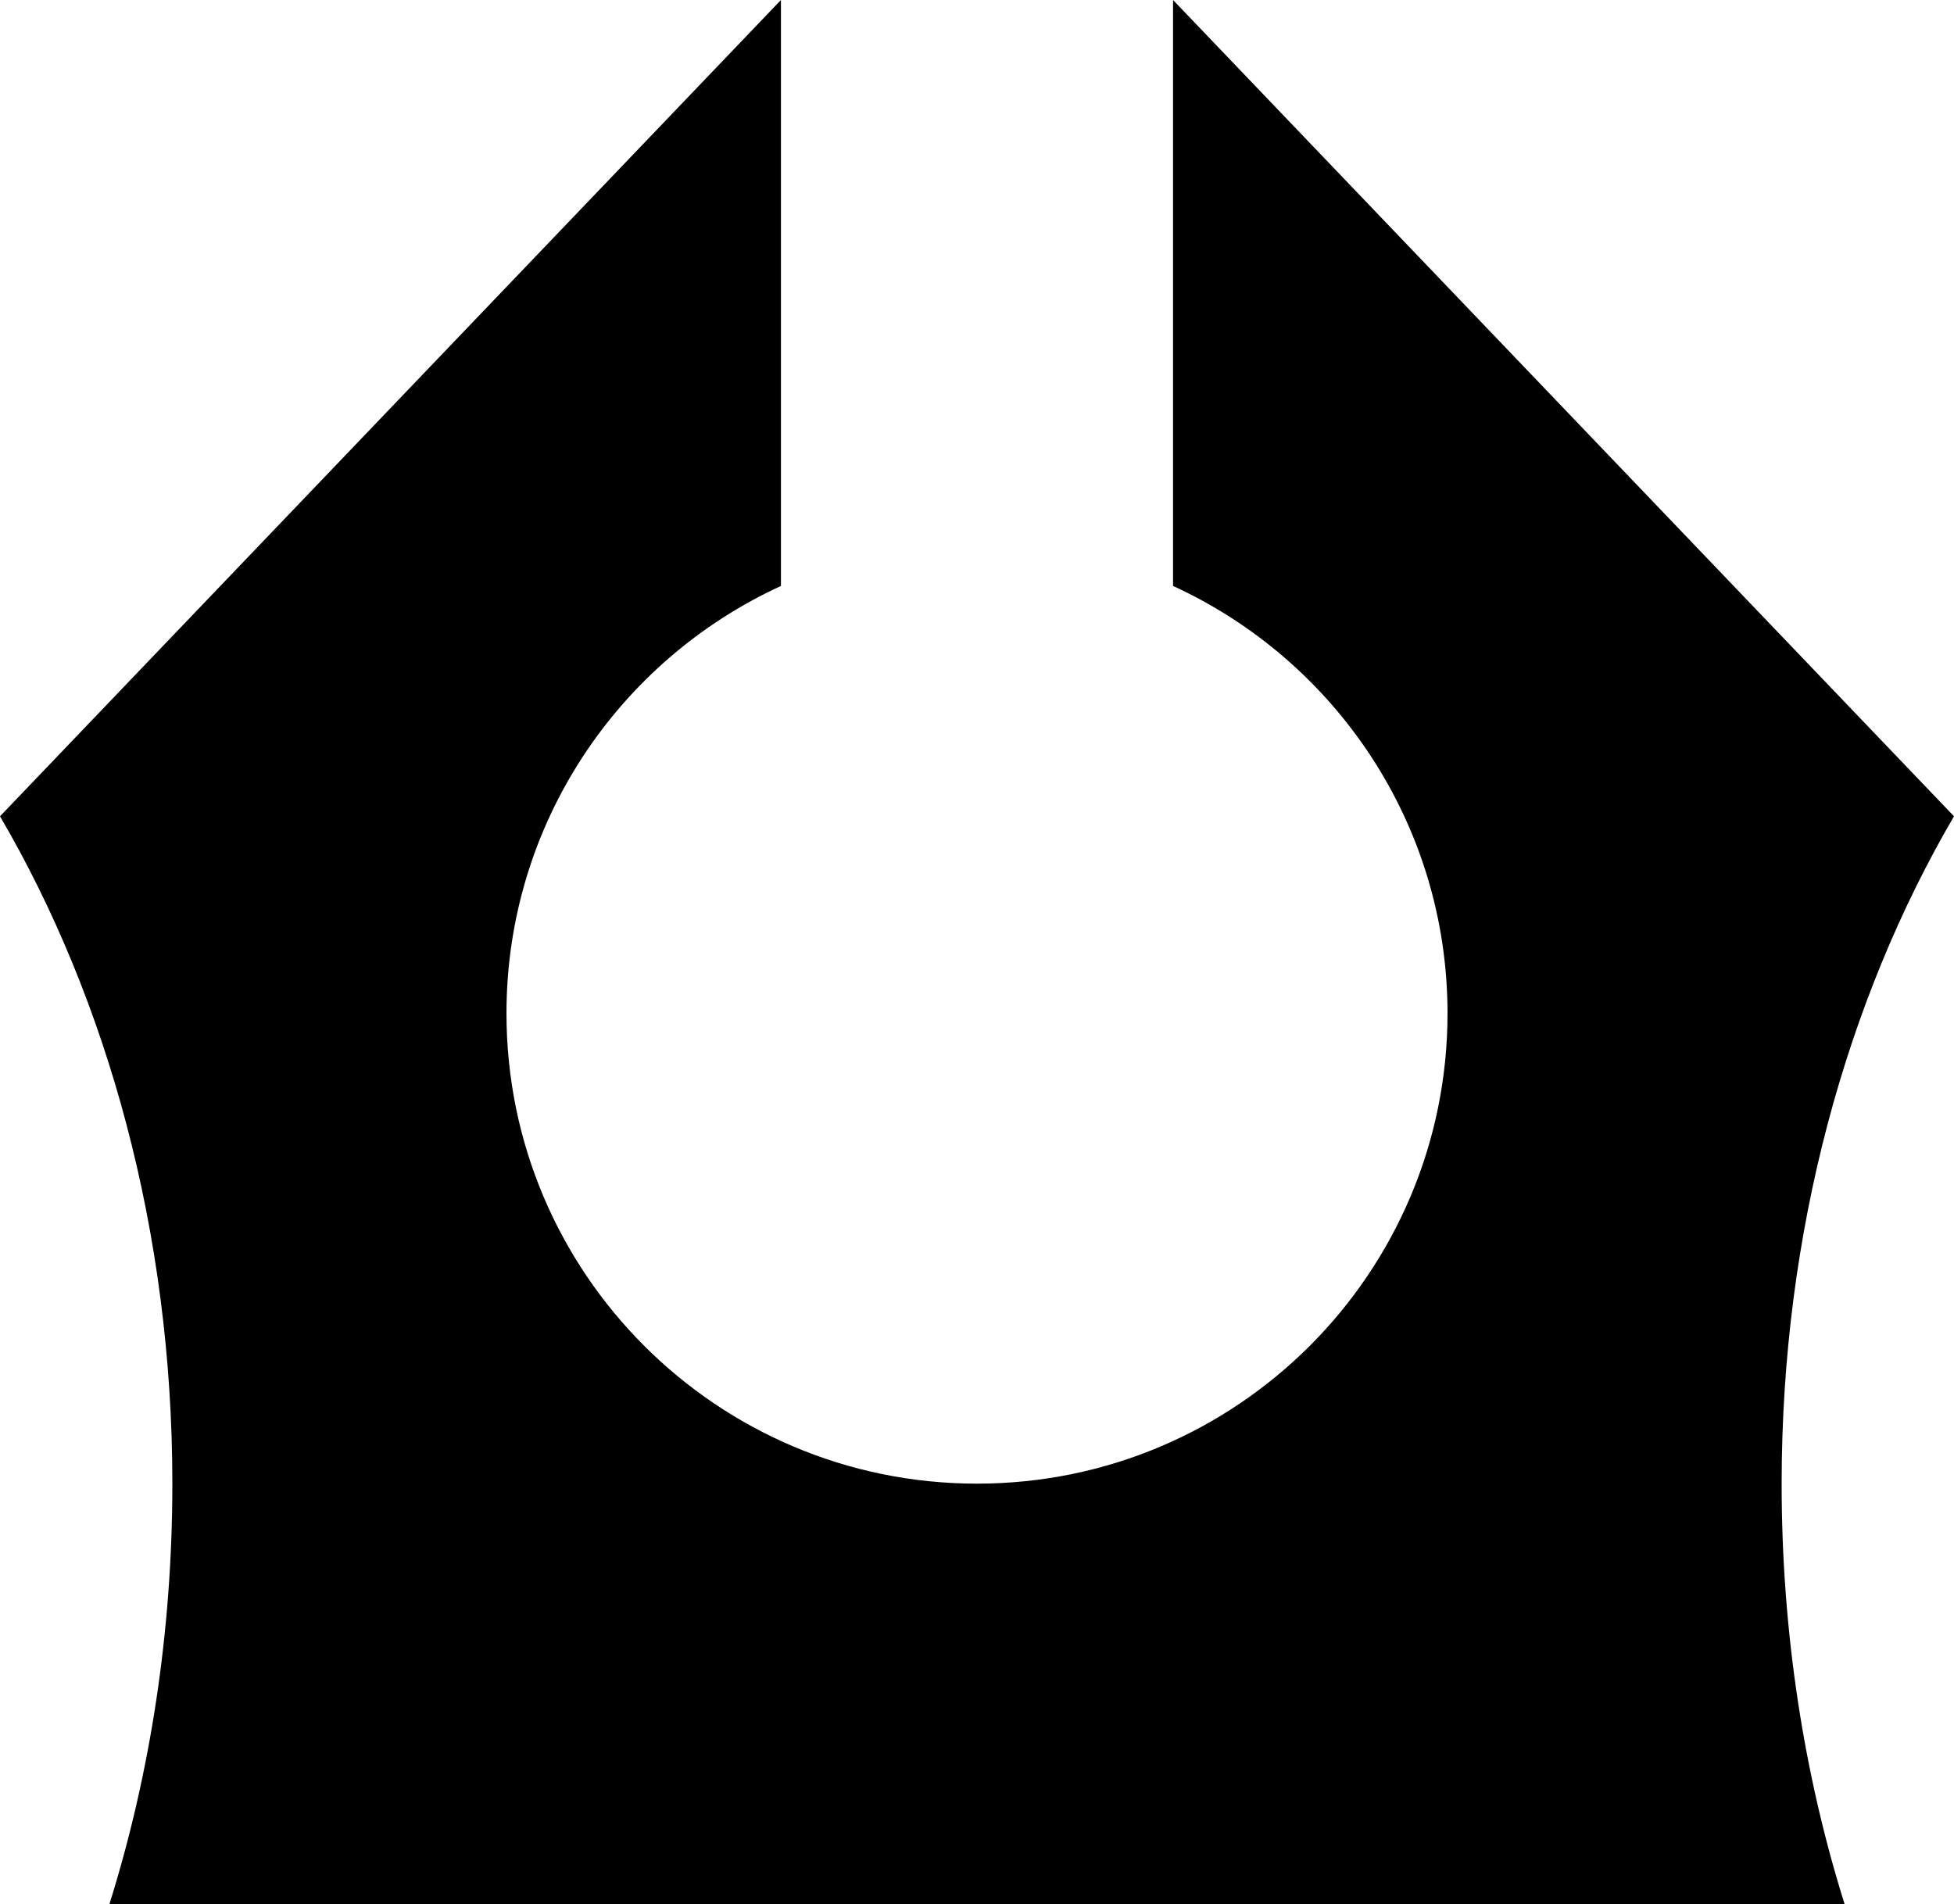 <svg xmlns="http://www.w3.org/2000/svg" width="545.536" height="531.573"><path d="M218.031 0 0 227.898c29.928 51.156 48.12 115.893 48.12 186.315 0 41.652-6.261 81.315-17.563 117.36H514.98c-11.302-36.045-17.564-75.708-17.564-117.36 0-70.422 18.191-135.159 48.12-186.315L327.503 0v163.592c45.214 20.746 76.63 66.362 76.63 119.338 0 72.508-58.814 131.283-131.366 131.283S141.402 355.438 141.402 282.93c0-52.976 31.415-98.59 76.63-119.338z"/></svg>